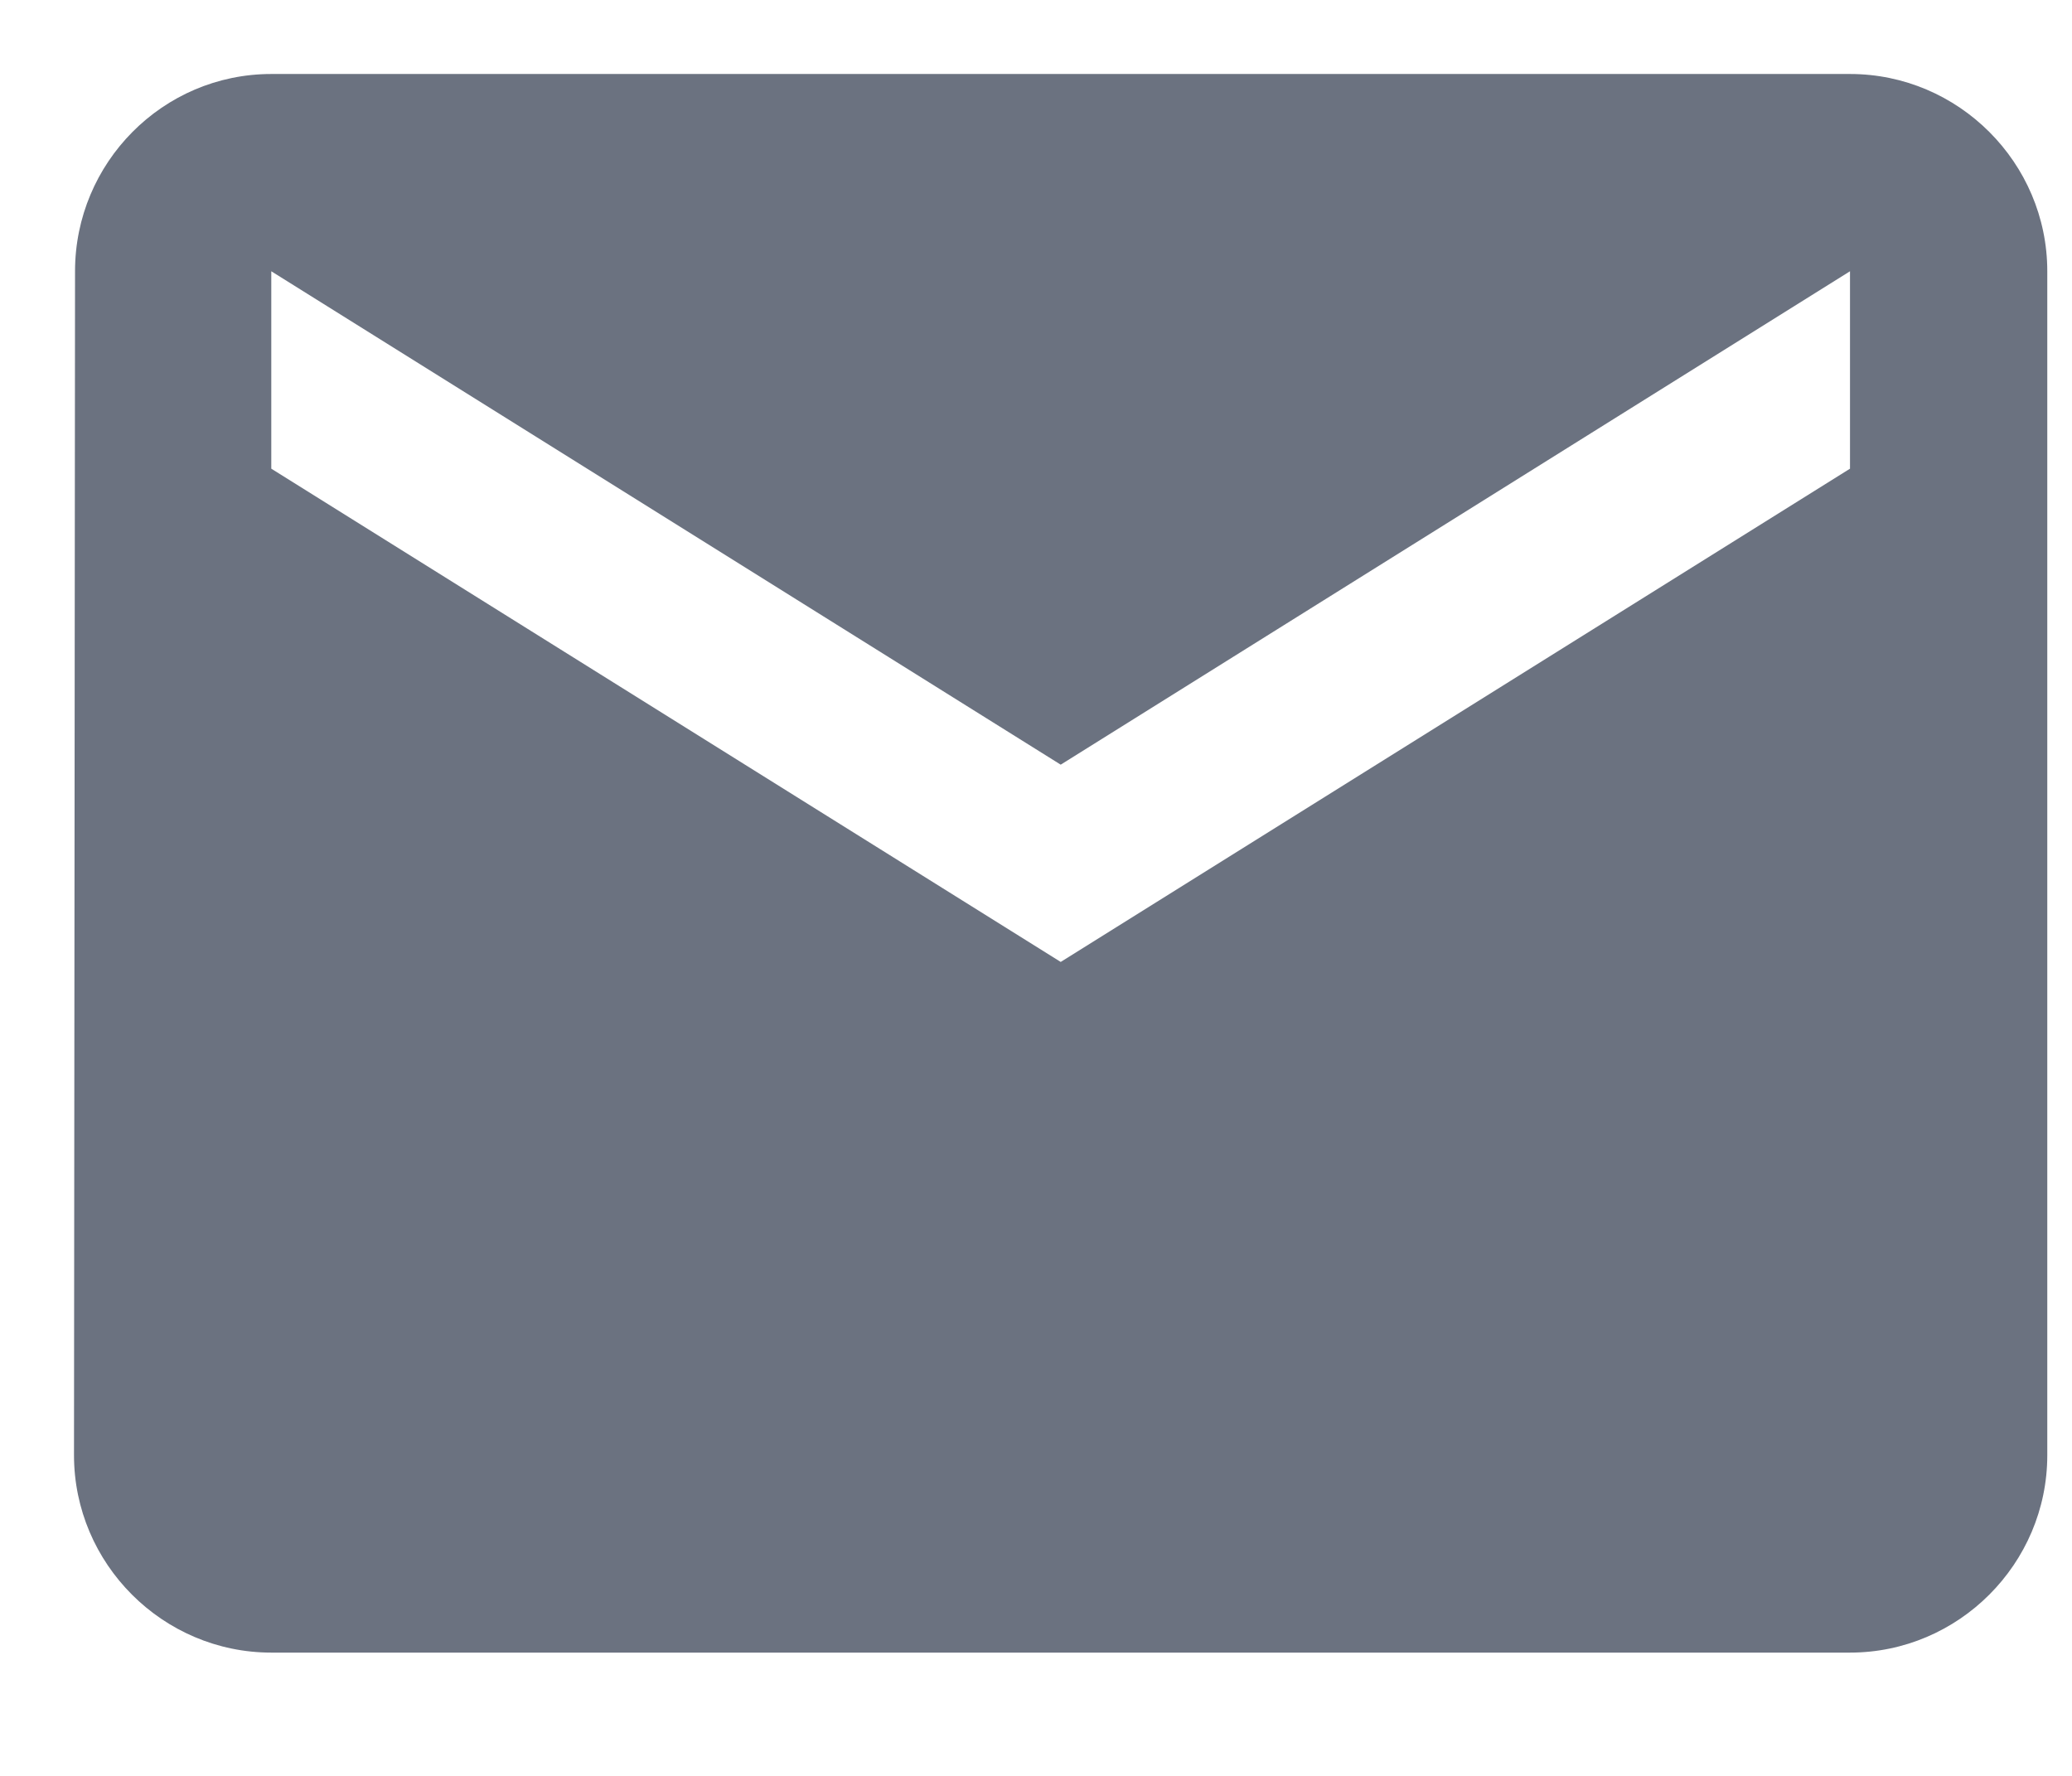 <svg width="14" height="12" viewBox="0 0 14 12" fill="none" xmlns="http://www.w3.org/2000/svg">
<path d="M12.5 0.5H1.833C1.1 0.5 0.507 1.1 0.507 1.833L0.5 9.833C0.5 10.567 1.1 11.167 1.833 11.167H12.5C13.233 11.167 13.833 10.567 13.833 9.833V1.833C13.833 1.1 13.233 0.5 12.5 0.5ZM12.5 3.167L7.167 6.5L1.833 3.167V1.833L7.167 5.167L12.5 1.833V3.167Z" fill="#6B7280"/>
</svg>